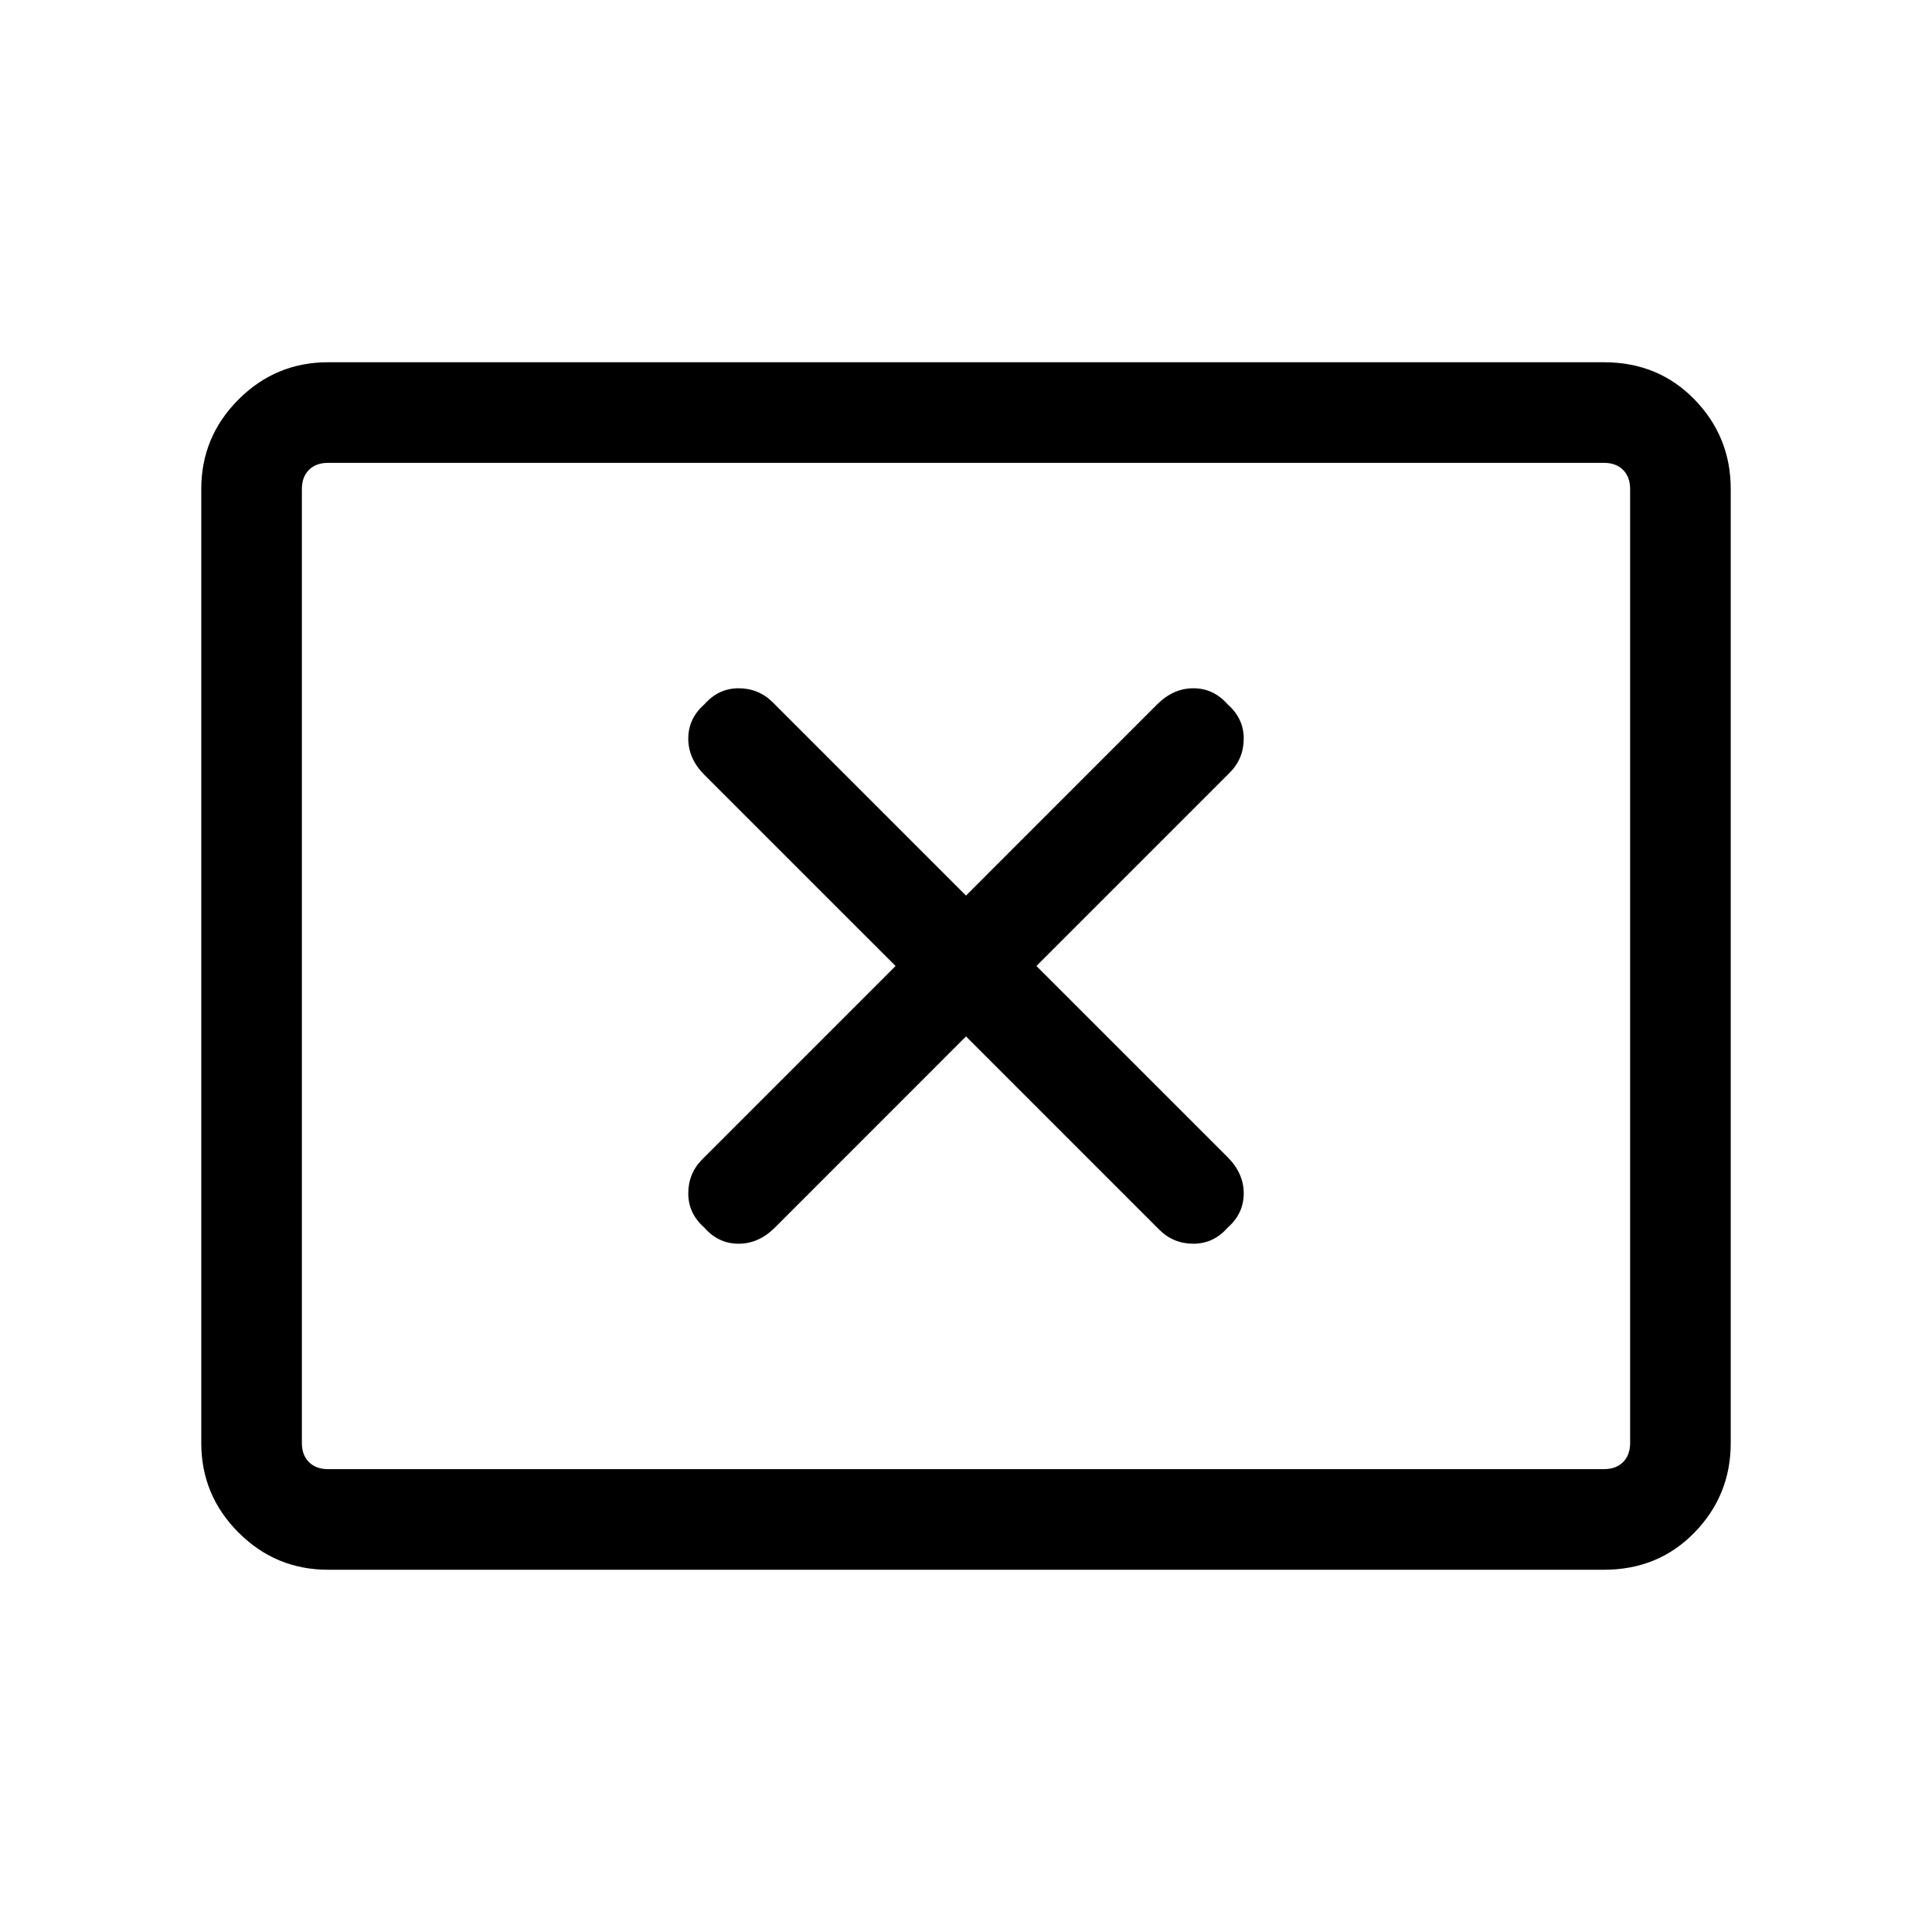 <svg xmlns="http://www.w3.org/2000/svg" height="40" width="40"><path d="M14.583 25.417q.292.333.709.333.416 0 .75-.333L20 21.458l4 4q.292.292.708.292.417 0 .709-.333.333-.292.333-.709 0-.416-.333-.75L21.458 20l4-4q.292-.292.292-.708 0-.417-.333-.709-.292-.333-.709-.333-.416 0-.75.333L20 18.542l-4-4q-.292-.292-.708-.292-.417 0-.709.333-.333.292-.333.709 0 .416.333.75L18.542 20l-4 4q-.292.292-.292.708 0 .417.333.709ZM6.792 32.5q-1.084 0-1.854-.771-.771-.771-.771-1.854v-19.75q0-1.083.771-1.854.77-.771 1.854-.771h26.416q1.125 0 1.875.771t.75 1.854v19.75q0 1.083-.75 1.854-.75.771-1.875.771Zm0-2.083q-.25 0-.396-.146-.146-.146-.146-.396v-19.75q0-.25.146-.396.146-.146.396-.146-.25 0-.396.146-.146.146-.146.396v19.75q0 .25.146.396.146.146.396.146Zm0 0h26.416q.25 0 .396-.146.146-.146.146-.396v-19.75q0-.25-.146-.396-.146-.146-.396-.146H6.792q-.25 0-.396.146-.146.146-.146.396v19.75q0 .25.146.396.146.146.396.146Z"/></svg>